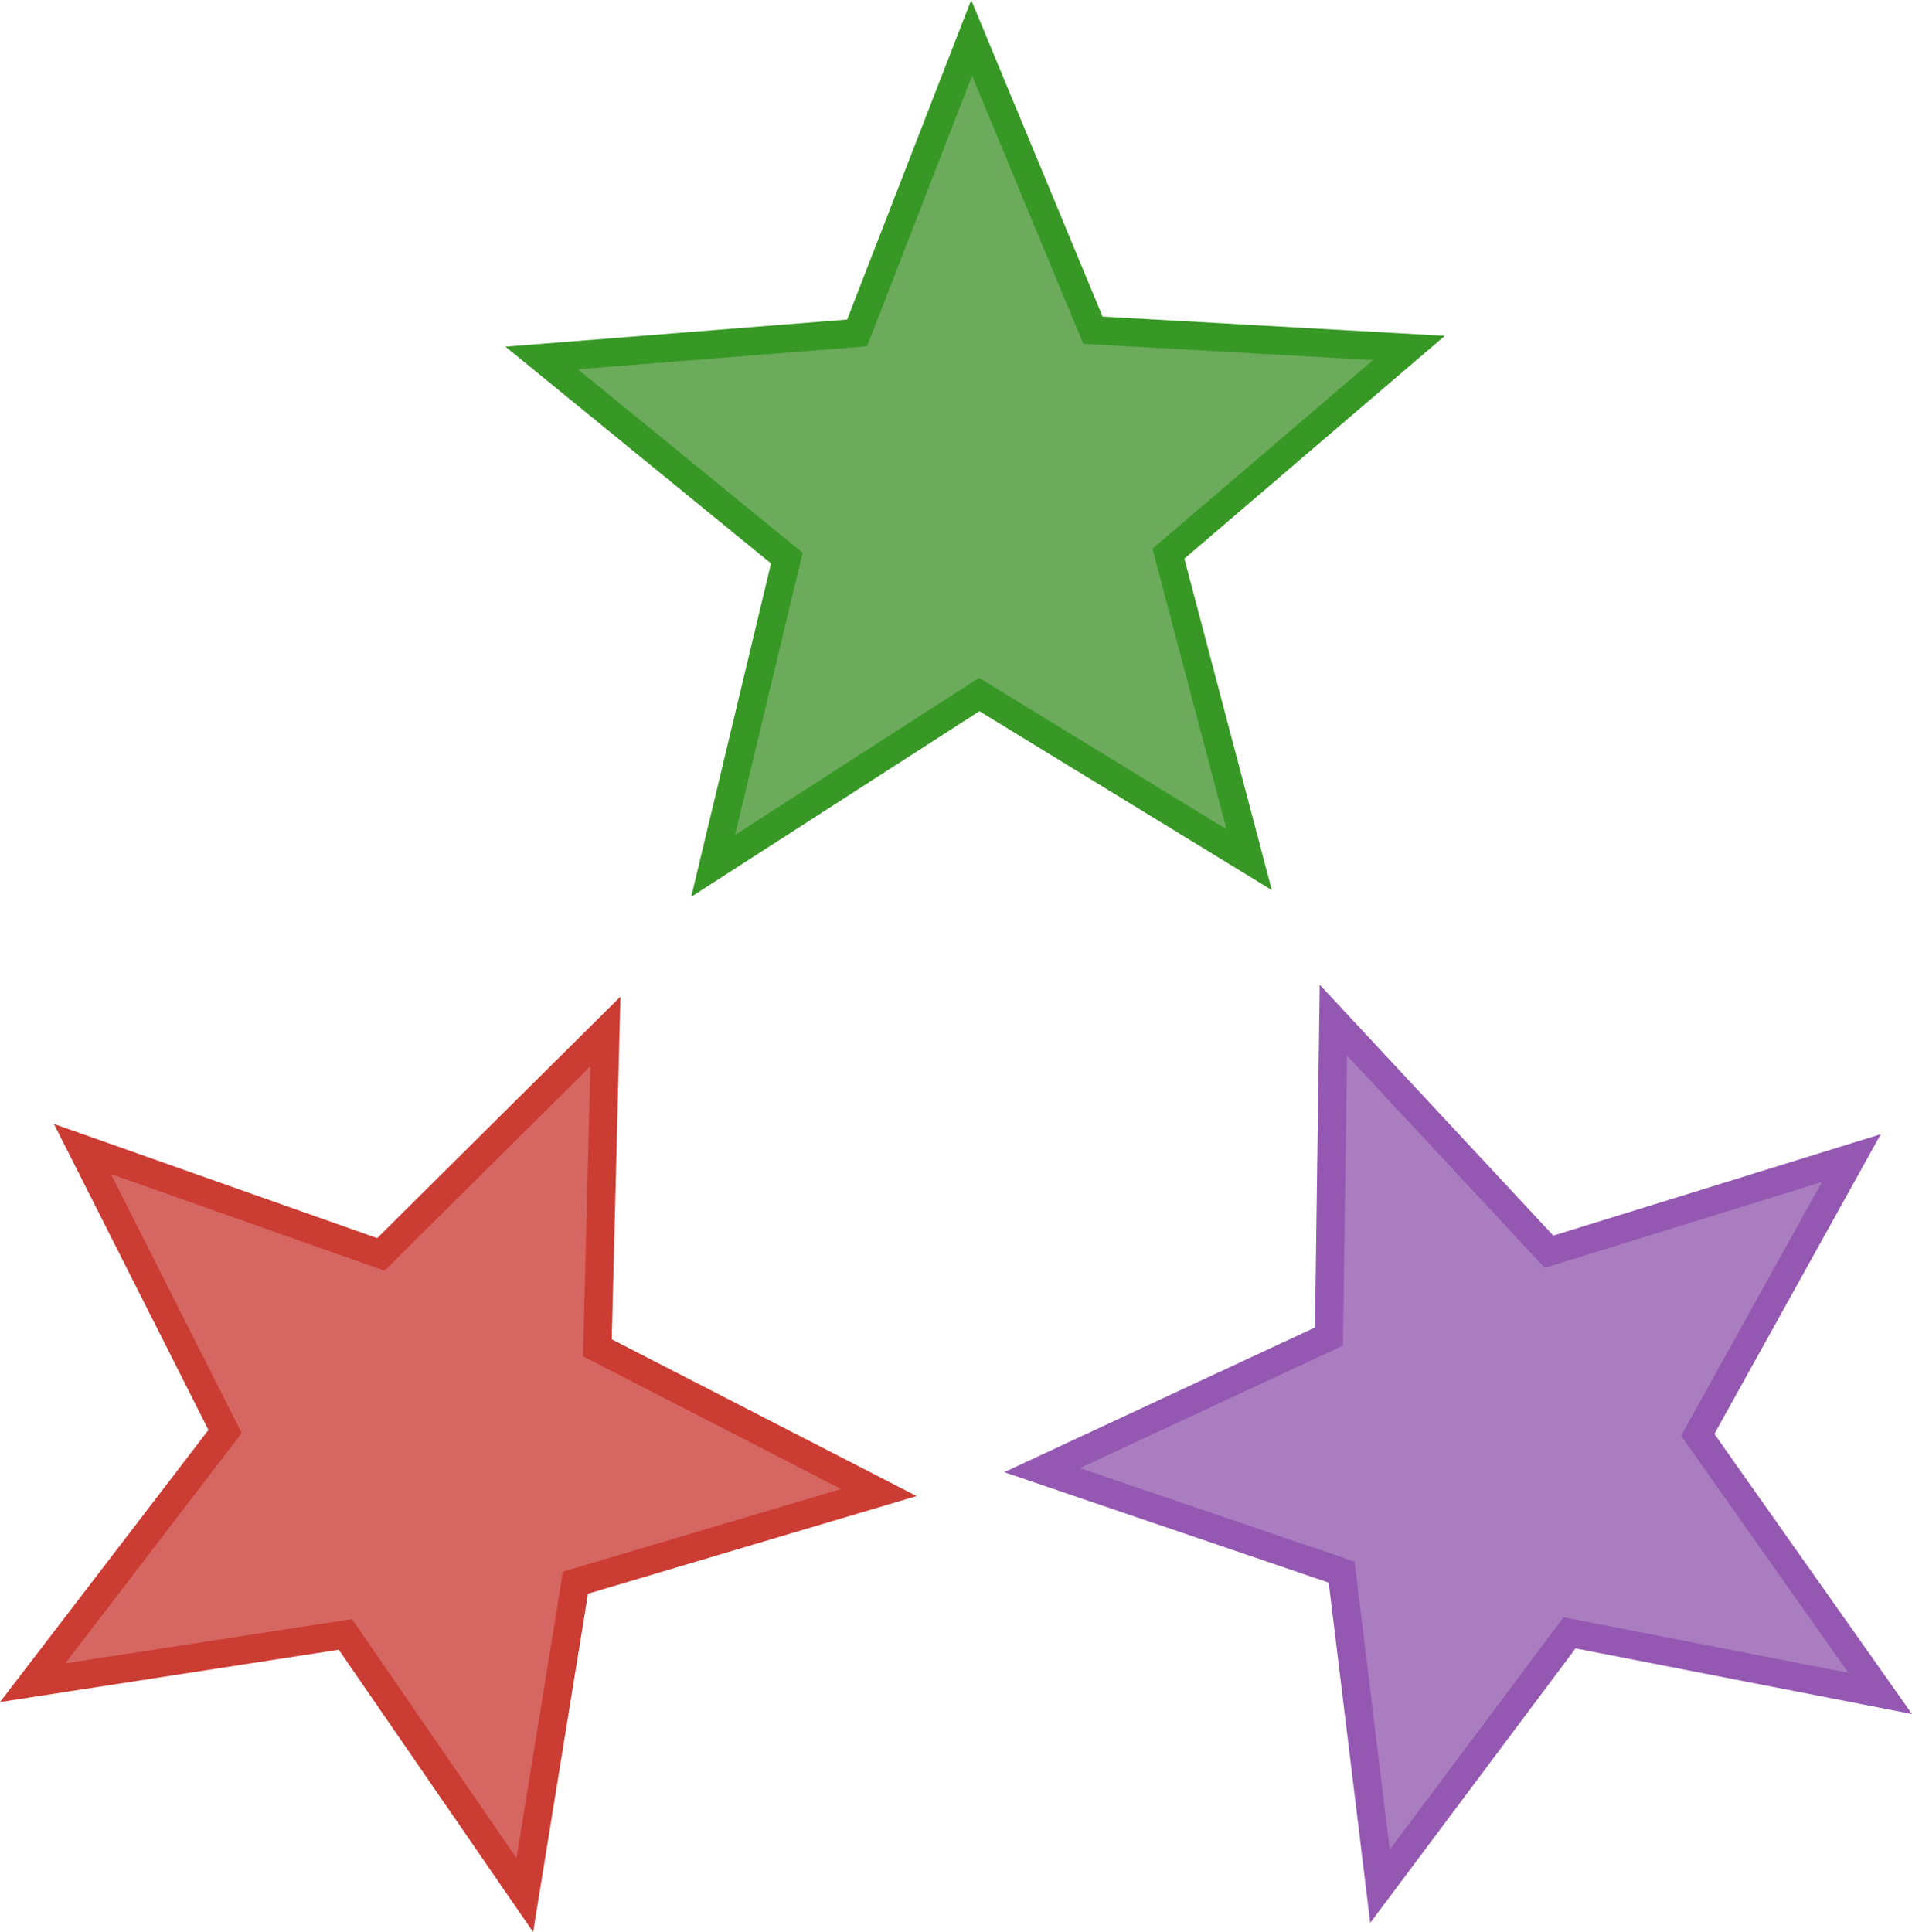 <?xml version="1.0" encoding="UTF-8" standalone="no"?>
<svg
   xmlns:dc="http://purl.org/dc/elements/1.1/"
   xmlns:cc="http://creativecommons.org/ns#"
   xmlns:rdf="http://www.w3.org/1999/02/22-rdf-syntax-ns#"
   xmlns:svg="http://www.w3.org/2000/svg"
   xmlns="http://www.w3.org/2000/svg"
   id="svg8"
   version="1.1"
   viewBox="0 0 67.661 68.368"
   height="68.368mm"
   width="67.661mm">
  <defs
     id="defs2" />
  <g
     transform="translate(-59.26,-41.986)"
     id="layer1">
    <path
       transform="rotate(2.333,74.294,93.301)"
       d="m 78.47,108.887 -6.721,-8.958 -10.989,2.16 6.443,-9.16 -5.45,-9.783 10.703,3.297 7.62,-8.207 0.172,11.198 10.16,4.711 -10.597,3.624 z"
       id="path842"
       style="fill:#d66661;fill-opacity:1;stroke:#cb3c33;stroke-width:1;stroke-miterlimit:4;stroke-dasharray:none;stroke-opacity:1" />
    <path
       transform="rotate(-42.082,112.249,93.14)"
       style="fill:#aa7dc0;fill-opacity:1;stroke:#9558b2;stroke-width:1;stroke-miterlimit:4;stroke-dasharray:none;stroke-opacity:1"
       id="path848"
       d="m 116.426,108.726 -6.721,-8.958 -10.989,2.16 6.443,-9.16 -5.45,-9.783 10.703,3.297 7.62,-8.207 0.172,11.198 10.16,4.711 -10.597,3.624 z" />
    <path
       transform="rotate(-21.661,93.83,59.463)"
       d="m 98.007,75.049 -6.721,-8.958 -10.989,2.16 6.443,-9.16 -5.45,-9.783 10.703,3.297 7.62,-8.207 0.172,11.198 10.16,4.711 -10.597,3.624 z"
       id="path850"
       style="fill:#6bab5b;fill-opacity:1;stroke:#389826;stroke-width:1;stroke-miterlimit:4;stroke-dasharray:none;stroke-opacity:1" />
  </g>
</svg>
